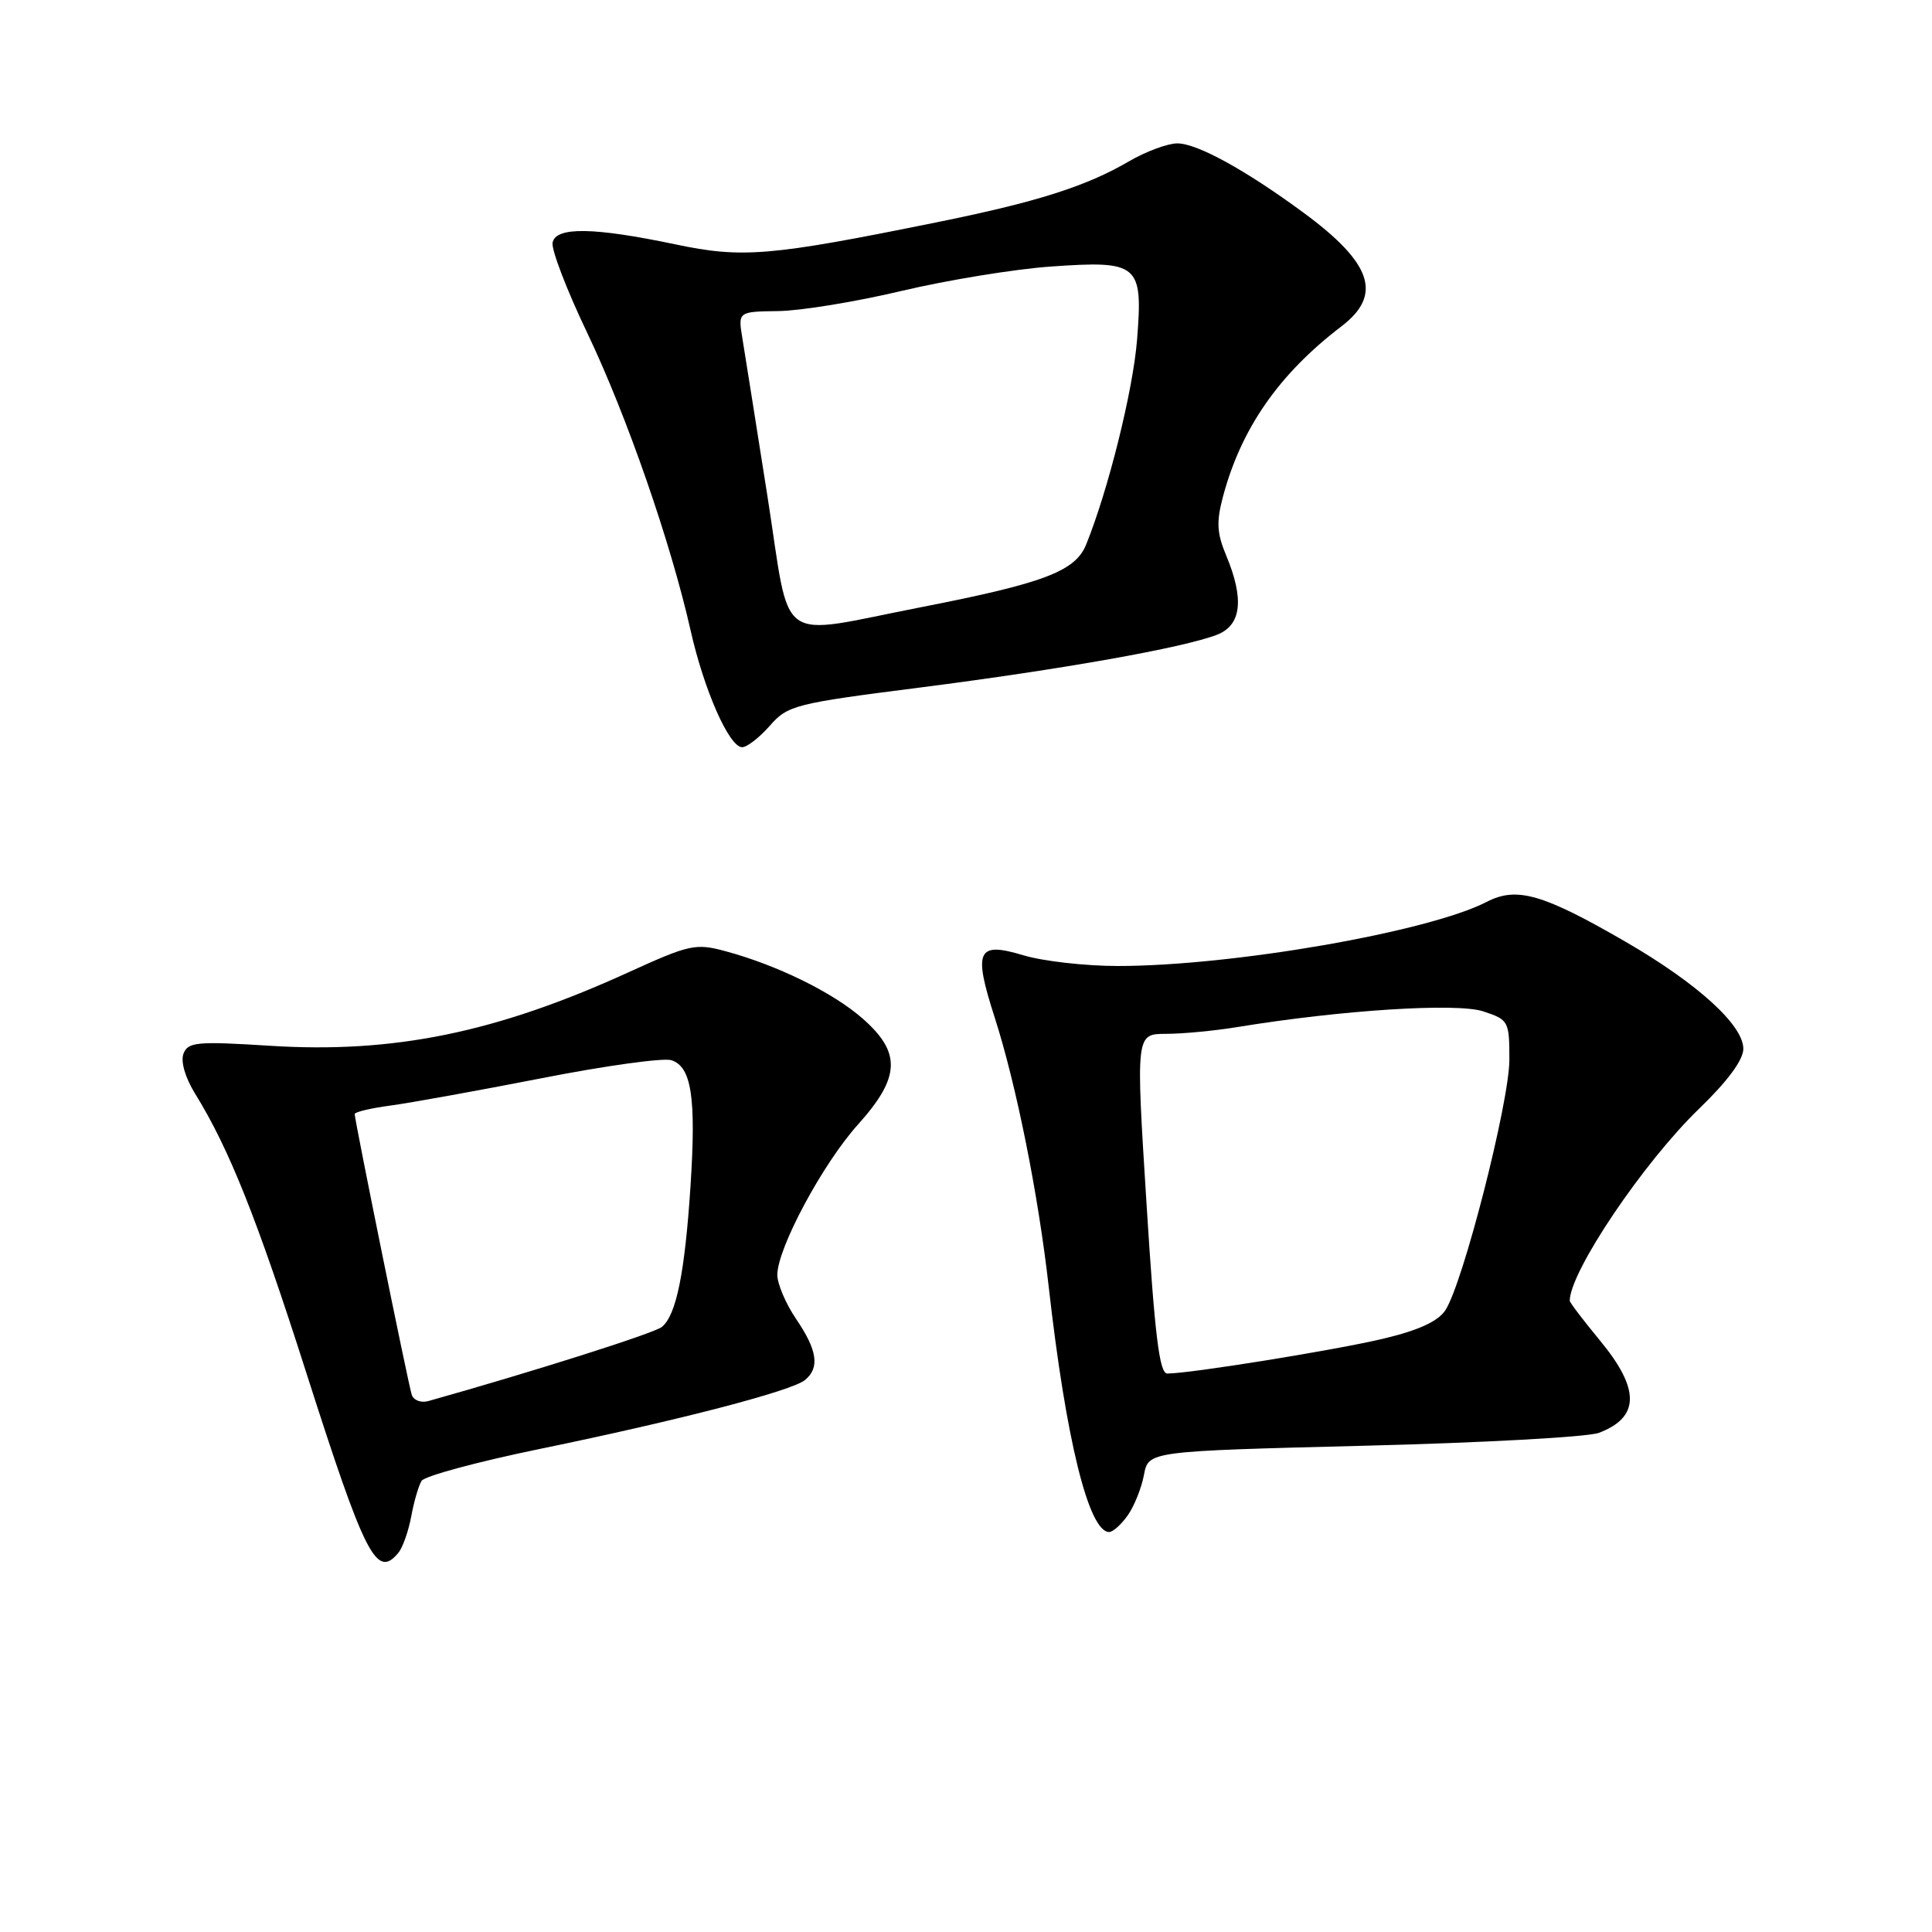 <?xml version="1.0" encoding="UTF-8" standalone="no"?>
<!DOCTYPE svg PUBLIC "-//W3C//DTD SVG 1.1//EN" "http://www.w3.org/Graphics/SVG/1.1/DTD/svg11.dtd" >
<svg xmlns="http://www.w3.org/2000/svg" xmlns:xlink="http://www.w3.org/1999/xlink" version="1.1" viewBox="0 0 256 256">
 <g >
 <path fill="currentColor"
d=" M 52.79 205.75 C 53.36 205.06 54.12 202.90 54.49 200.94 C 54.85 198.97 55.47 196.85 55.86 196.22 C 56.25 195.59 63.31 193.68 71.54 191.99 C 90.03 188.18 104.92 184.31 106.68 182.85 C 108.64 181.23 108.30 178.90 105.50 174.79 C 104.12 172.76 103.00 170.12 103.00 168.93 C 103.00 165.41 109.01 154.20 113.69 149.00 C 119.31 142.75 119.45 139.48 114.30 134.96 C 110.37 131.51 102.98 127.88 96.10 126.03 C 92.17 124.97 91.36 125.15 83.20 128.87 C 65.74 136.83 52.16 139.61 35.77 138.57 C 26.08 137.96 24.91 138.07 24.31 139.62 C 23.92 140.66 24.54 142.80 25.86 144.93 C 30.37 152.23 34.04 161.42 40.52 181.69 C 48.40 206.33 49.89 209.25 52.79 205.75 Z  M 149.44 200.78 C 150.29 199.57 151.26 197.16 151.58 195.43 C 152.17 192.29 152.17 192.29 180.71 191.57 C 196.41 191.18 210.43 190.41 211.86 189.86 C 217.29 187.80 217.34 184.08 212.00 177.62 C 209.80 174.96 208.00 172.59 208.00 172.36 C 208.00 168.52 217.77 154.02 225.17 146.88 C 228.93 143.25 231.00 140.44 231.00 138.97 C 231.00 135.83 224.93 130.31 215.40 124.79 C 204.43 118.44 200.97 117.45 197.00 119.50 C 189.30 123.48 163.31 128.00 148.11 128.00 C 143.82 128.00 138.19 127.36 135.60 126.58 C 129.47 124.73 128.93 125.91 131.82 134.88 C 134.66 143.72 137.58 158.26 138.96 170.50 C 141.24 190.73 144.26 203.00 146.97 203.00 C 147.47 203.00 148.58 202.00 149.44 200.78 Z  M 102.00 96.17 C 104.39 93.45 105.28 93.22 122.00 91.09 C 140.73 88.69 156.78 85.84 161.25 84.11 C 164.50 82.86 164.90 79.39 162.47 73.59 C 161.23 70.62 161.16 69.14 162.07 65.73 C 164.50 56.70 169.49 49.55 177.75 43.24 C 183.23 39.06 181.82 34.87 172.68 28.15 C 164.98 22.49 158.62 19.00 156.00 19.00 C 154.72 19.00 151.84 20.07 149.59 21.38 C 143.89 24.71 137.36 26.78 124.00 29.48 C 102.02 33.94 98.37 34.25 89.50 32.38 C 78.63 30.10 73.64 30.03 73.22 32.15 C 73.04 33.07 75.11 38.47 77.83 44.15 C 83.05 55.09 88.87 71.85 91.50 83.50 C 93.29 91.46 96.62 99.00 98.34 99.01 C 98.98 99.01 100.62 97.74 102.00 96.17 Z  M 54.56 184.82 C 54.10 183.43 47.00 148.46 47.00 147.62 C 47.00 147.34 49.14 146.84 51.75 146.49 C 54.36 146.14 63.37 144.51 71.77 142.87 C 80.16 141.22 87.89 140.15 88.95 140.48 C 91.64 141.34 92.26 145.43 91.49 157.25 C 90.74 168.68 89.61 174.25 87.71 175.82 C 86.72 176.65 70.50 181.79 56.75 185.65 C 55.78 185.92 54.80 185.54 54.56 184.82 Z  M 151.92 159.50 C 150.50 137.00 150.50 137.00 154.50 136.99 C 156.70 136.99 160.99 136.58 164.03 136.08 C 177.76 133.83 193.04 132.86 196.53 134.01 C 199.90 135.12 200.00 135.30 200.00 140.41 C 200.00 146.02 193.87 170.02 191.52 173.61 C 190.56 175.08 187.97 176.27 183.31 177.38 C 176.98 178.89 157.71 182.00 154.67 182.00 C 153.63 182.00 153.01 176.95 151.92 159.50 Z  M 101.69 65.75 C 100.19 56.26 98.71 46.88 98.38 44.89 C 97.78 41.29 97.78 41.29 103.14 41.22 C 106.09 41.18 113.45 39.98 119.50 38.54 C 125.55 37.11 134.42 35.66 139.22 35.32 C 150.89 34.50 151.46 34.98 150.67 44.98 C 150.14 51.71 146.85 64.94 143.91 72.18 C 142.47 75.70 138.30 77.28 122.13 80.44 C 102.51 84.26 104.86 85.95 101.69 65.75 Z "/>
</g>
</svg>